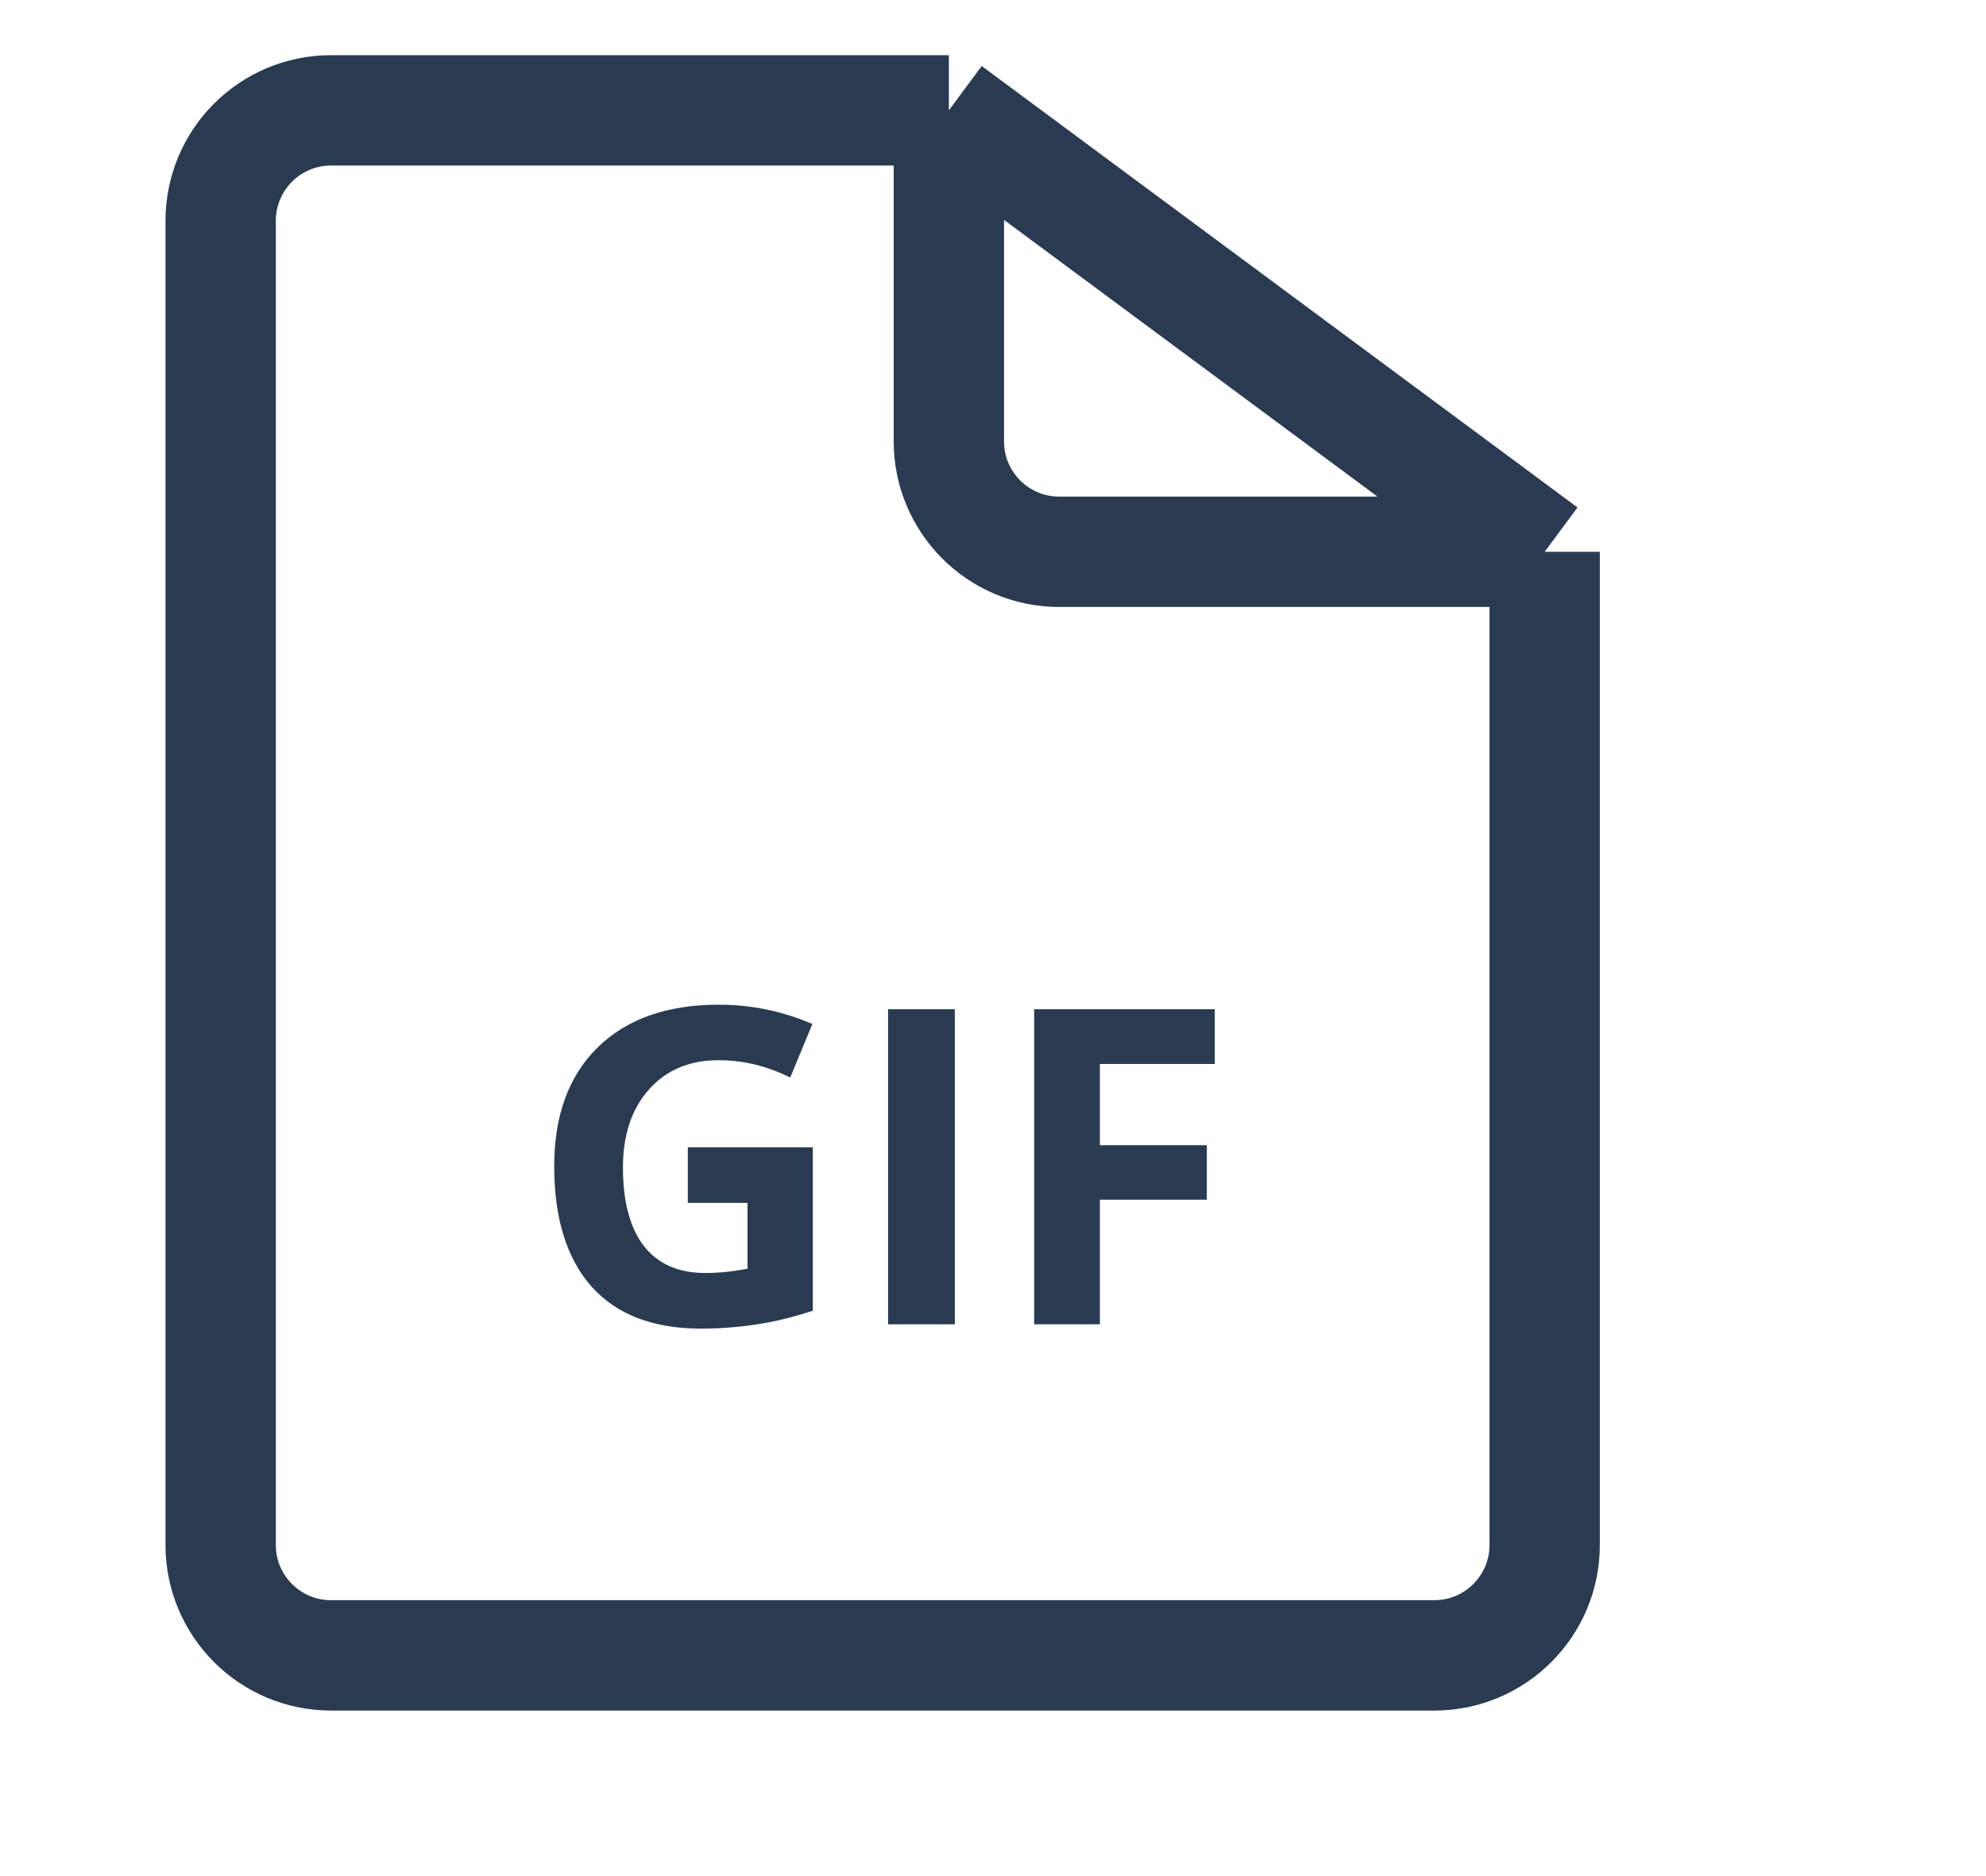 <svg width="18" height="17" viewBox="0 0 18 17" fill="none" xmlns="http://www.w3.org/2000/svg">
<path d="M8.6 1L14 5M8.6 1H3C2.448 1 2 1.448 2 2V14C2 14.552 2.448 15 3 15H13C13.552 15 14 14.552 14 14V5M8.6 1V4C8.6 4.552 9.048 5 9.6 5H14" stroke="#2A3B51" stroke-linejoin="round"/>
<path d="M6.234 10.396H7.367V11.877C7.184 11.937 7.01 11.979 6.848 12.002C6.686 12.027 6.521 12.039 6.352 12.039C5.921 12.039 5.591 11.913 5.363 11.66C5.137 11.406 5.023 11.042 5.023 10.568C5.023 10.107 5.155 9.748 5.418 9.49C5.682 9.232 6.048 9.104 6.516 9.104C6.809 9.104 7.091 9.162 7.363 9.279L7.162 9.764C6.954 9.66 6.737 9.607 6.512 9.607C6.25 9.607 6.04 9.695 5.883 9.871C5.725 10.047 5.646 10.283 5.646 10.58C5.646 10.89 5.71 11.127 5.836 11.291C5.964 11.454 6.148 11.535 6.391 11.535C6.517 11.535 6.645 11.522 6.775 11.496V10.9H6.234V10.396ZM8.049 12V9.145H8.654V12H8.049ZM9.969 12H9.373V9.145H11.01V9.641H9.969V10.377H10.938V10.871H9.969V12Z" fill="#2A3B51"/>
</svg>
